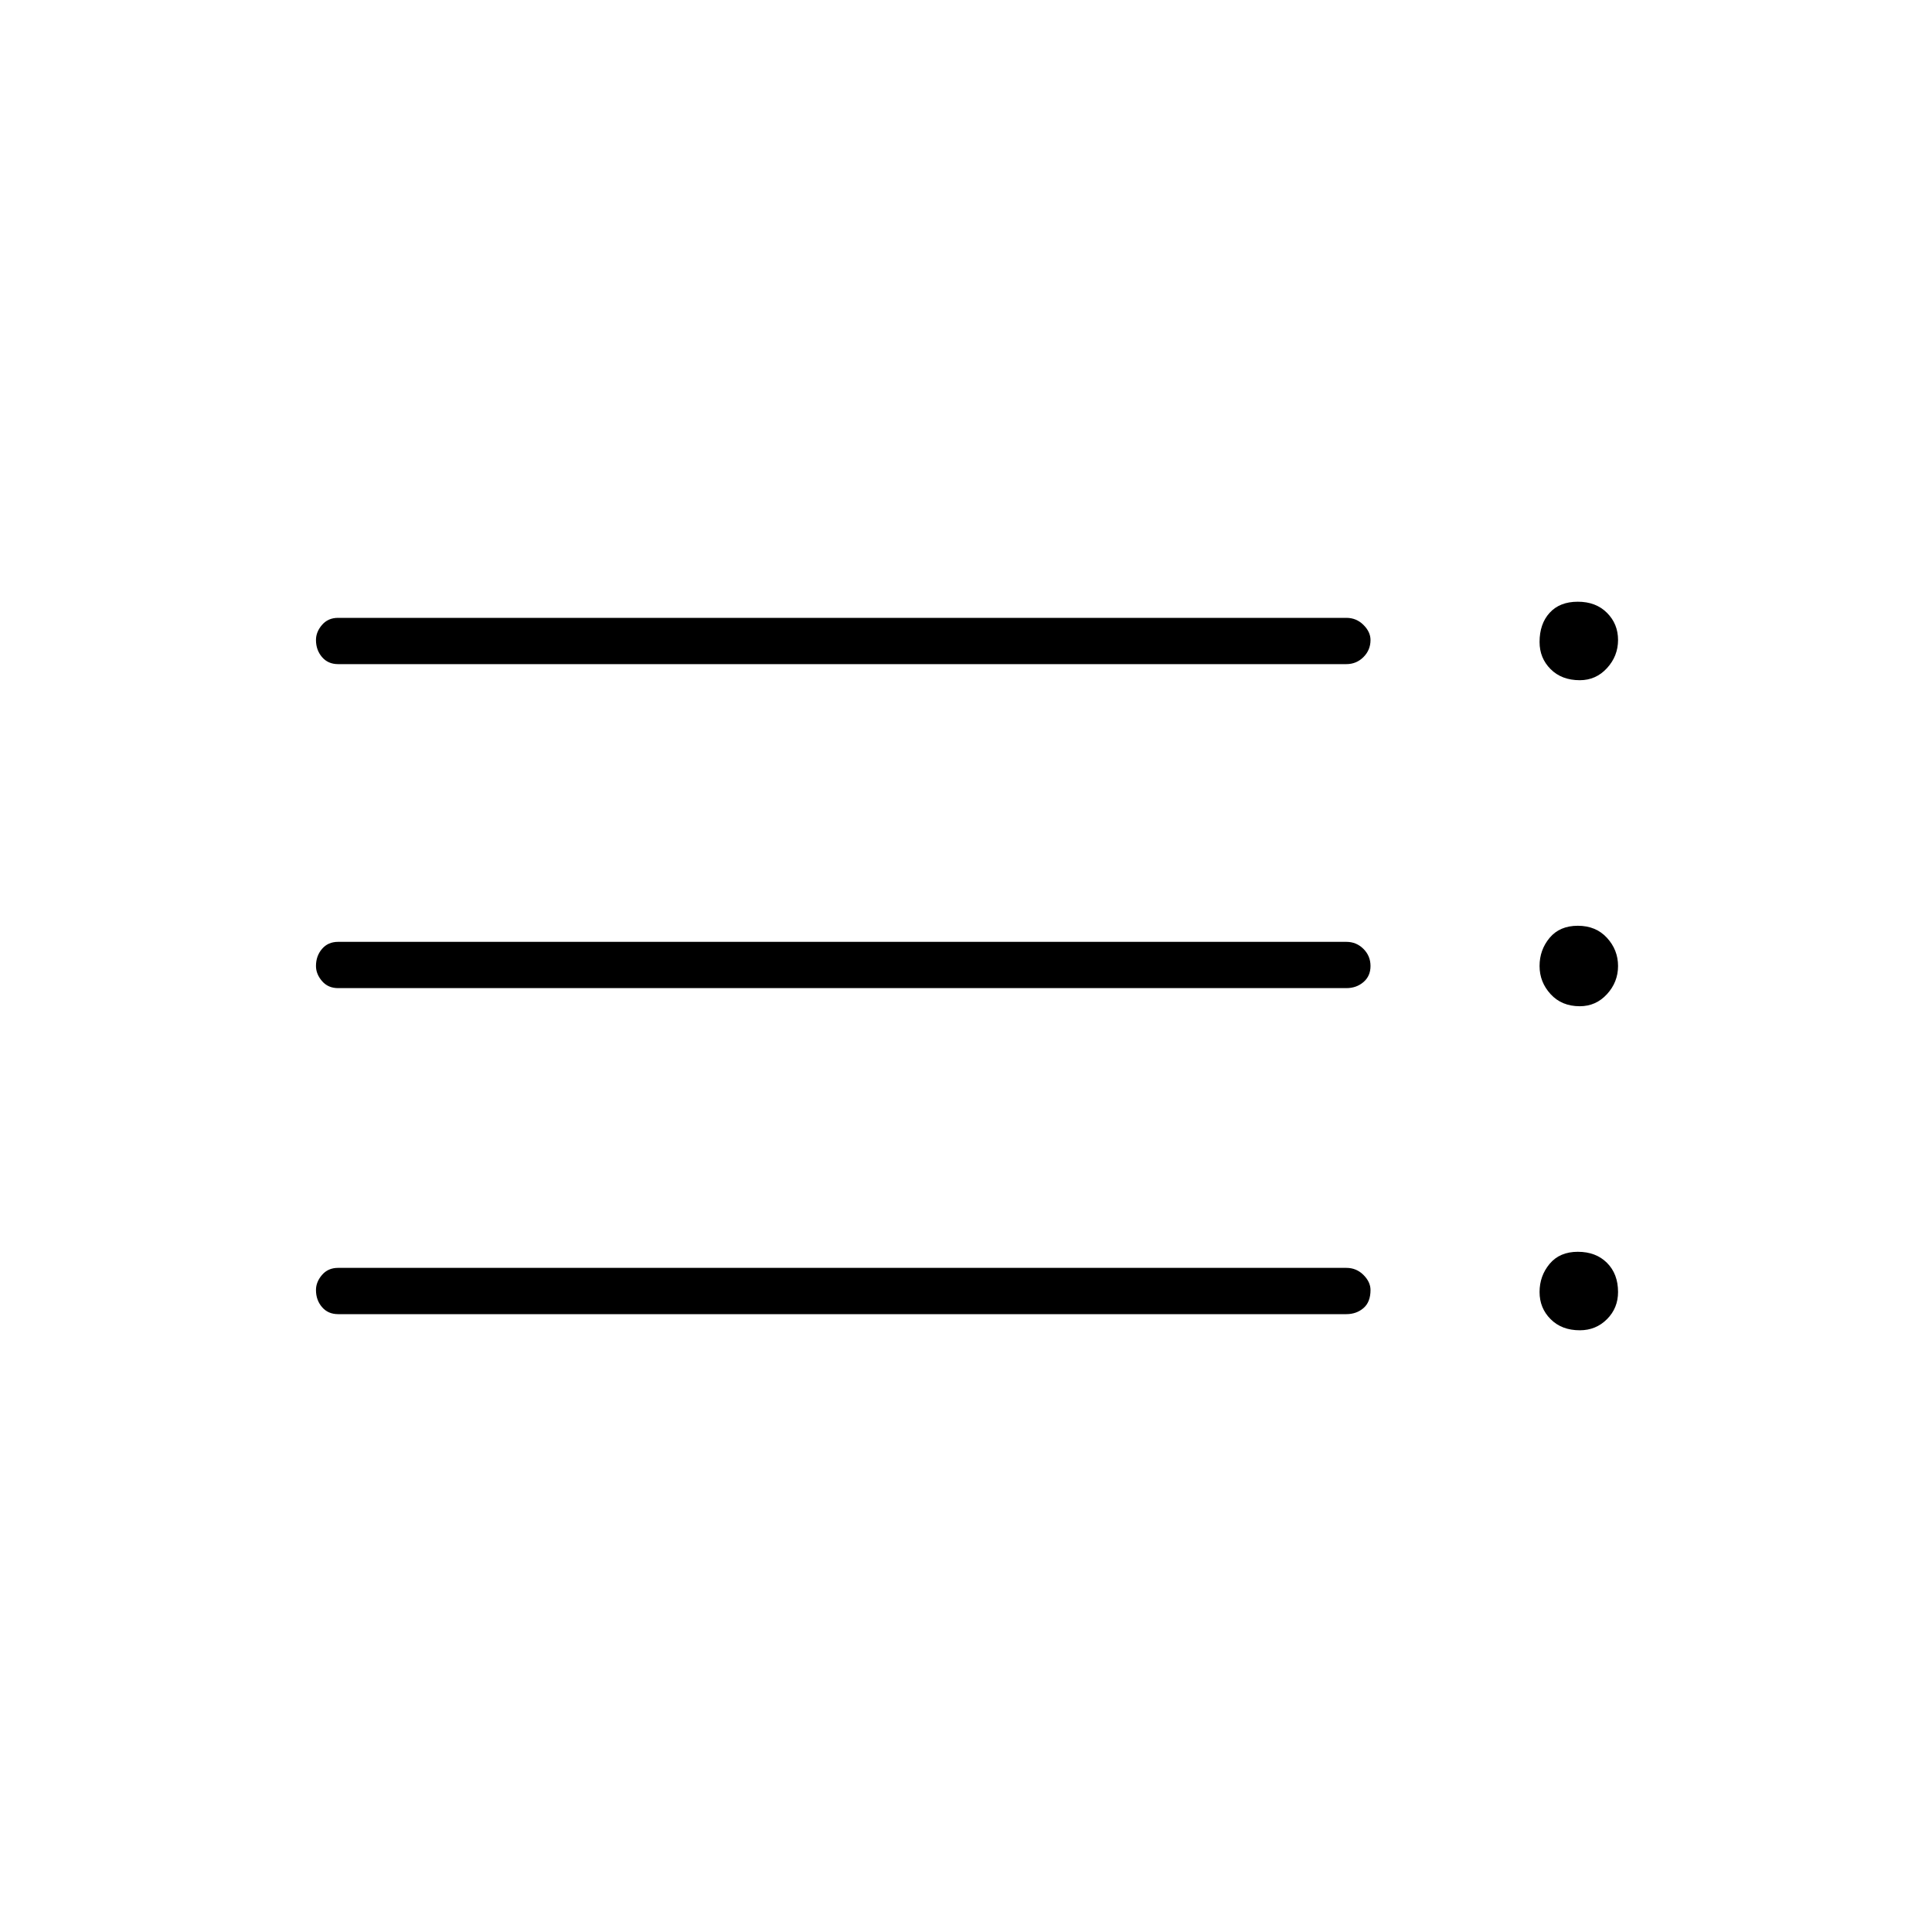 <svg xmlns="http://www.w3.org/2000/svg" height="40" width="40"><path d="M7 13.75Q6.792 13.75 6.667 13.604Q6.542 13.458 6.542 13.25Q6.542 13.083 6.667 12.938Q6.792 12.792 7 12.792H27.875Q28.083 12.792 28.229 12.938Q28.375 13.083 28.375 13.25Q28.375 13.458 28.229 13.604Q28.083 13.75 27.875 13.75ZM7 20.458Q6.792 20.458 6.667 20.312Q6.542 20.167 6.542 20Q6.542 19.792 6.667 19.646Q6.792 19.5 7 19.5H27.875Q28.083 19.5 28.229 19.646Q28.375 19.792 28.375 20Q28.375 20.208 28.229 20.333Q28.083 20.458 27.875 20.458ZM7 27.208Q6.792 27.208 6.667 27.062Q6.542 26.917 6.542 26.708Q6.542 26.542 6.667 26.396Q6.792 26.25 7 26.25H27.875Q28.083 26.25 28.229 26.396Q28.375 26.542 28.375 26.708Q28.375 26.958 28.229 27.083Q28.083 27.208 27.875 27.208ZM32.708 27.542Q32.333 27.542 32.104 27.312Q31.875 27.083 31.875 26.75Q31.875 26.417 32.083 26.167Q32.292 25.917 32.667 25.917Q33.042 25.917 33.271 26.146Q33.5 26.375 33.5 26.75Q33.5 27.083 33.271 27.312Q33.042 27.542 32.708 27.542ZM32.708 14.083Q32.333 14.083 32.104 13.854Q31.875 13.625 31.875 13.292Q31.875 12.917 32.083 12.688Q32.292 12.458 32.667 12.458Q33.042 12.458 33.271 12.688Q33.5 12.917 33.5 13.25Q33.5 13.583 33.271 13.833Q33.042 14.083 32.708 14.083ZM32.708 20.833Q32.333 20.833 32.104 20.583Q31.875 20.333 31.875 20Q31.875 19.667 32.083 19.417Q32.292 19.167 32.667 19.167Q33.042 19.167 33.271 19.417Q33.5 19.667 33.5 20Q33.5 20.333 33.271 20.583Q33.042 20.833 32.708 20.833Z"/></svg>